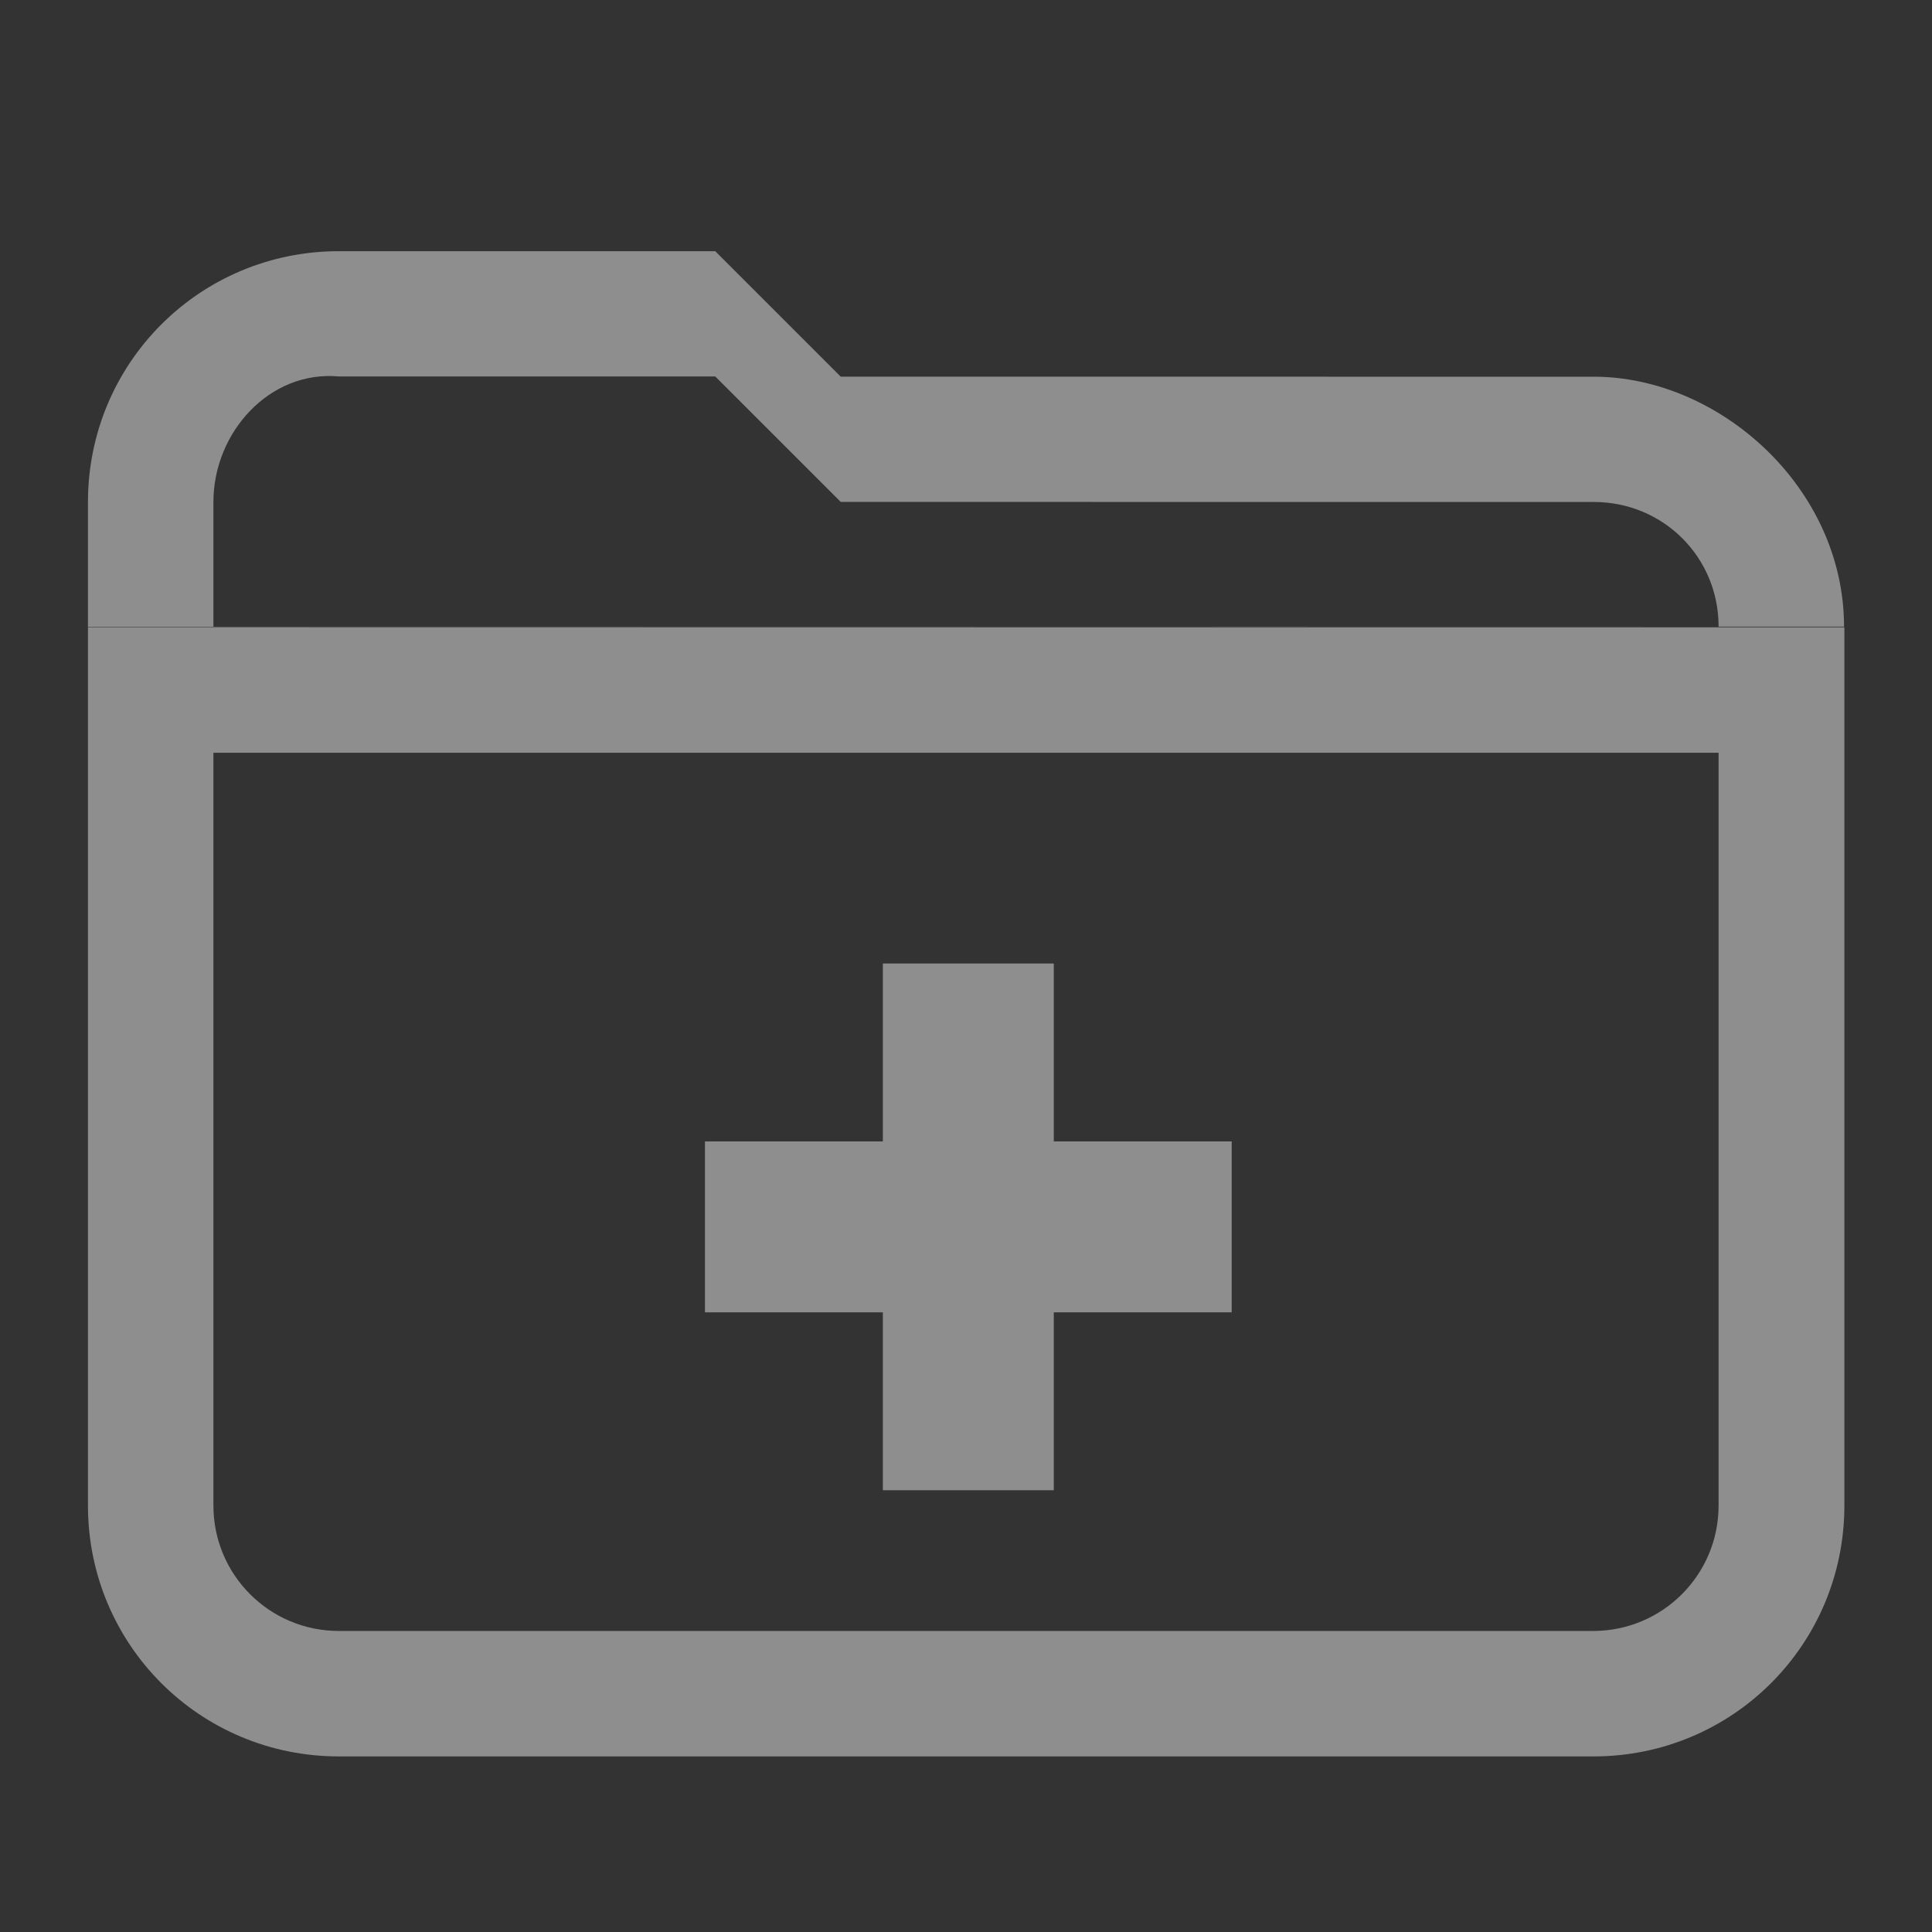 <?xml version="1.0" encoding="UTF-8" standalone="no"?>
<!-- Created with Inkscape (http://www.inkscape.org/) -->

<svg
   xmlns:dc="http://purl.org/dc/elements/1.1/"
   xmlns:cc="http://creativecommons.org/ns#"
   xmlns:rdf="http://www.w3.org/1999/02/22-rdf-syntax-ns#"
   xmlns:svg="http://www.w3.org/2000/svg"
   xmlns="http://www.w3.org/2000/svg"
   xmlns:sodipodi="http://sodipodi.sourceforge.net/DTD/sodipodi-0.dtd"
   xmlns:inkscape="http://www.inkscape.org/namespaces/inkscape"
   width="22"
   height="22"
   viewBox="0 0 5.821 5.821"
   version="1.1"
   id="svg8"
   inkscape:version="0.92.3 (2405546, 2018-03-11)"
   sodipodi:docname="albumfolder-new.svg">
  <rect x="0" y="0" width="5.821" height="5.821" fill="#333333" stroke="none"/>
  <defs
     id="defs2">
    <clipPath
       id="clipPath1064"
       clipPathUnits="userSpaceOnUse">
      <rect
         ry="0.529"
         rx="0.529"
         y="289.592"
         x="4.762"
         height="8.913"
         width="9.161"
         id="rect1066"
         style="opacity:1;fill:#f1f8f8;fill-opacity:1;stroke:none;stroke-width:0;stroke-linecap:round;stroke-linejoin:round;stroke-miterlimit:4;stroke-dasharray:none;stroke-opacity:1" />
    </clipPath>
    <clipPath
       id="clipPath1064-7"
       clipPathUnits="userSpaceOnUse">
      <rect
         ry="0.529"
         rx="0.529"
         y="289.592"
         x="4.762"
         height="8.913"
         width="9.161"
         id="rect1066-5"
         style="opacity:1;fill:#f1f8f8;fill-opacity:1;stroke:none;stroke-width:0;stroke-linecap:round;stroke-linejoin:round;stroke-miterlimit:4;stroke-dasharray:none;stroke-opacity:1" />
    </clipPath>
  </defs>
  <sodipodi:namedview
     id="base"
     pagecolor="#ffffff"
     bordercolor="#666666"
     borderopacity="1.0"
     inkscape:pageopacity="0.0"
     inkscape:pageshadow="2"
     inkscape:zoom="32"
     inkscape:cx="12.60783"
     inkscape:cy="7.2926423"
     inkscape:document-units="mm"
     inkscape:current-layer="layer1"
     showgrid="true"
     units="px"
     inkscape:window-width="1920"
     inkscape:window-height="1028"
     inkscape:window-x="0"
     inkscape:window-y="26"
     inkscape:window-maximized="1">
    <inkscape:grid
       type="xygrid"
       id="grid815" />
  </sodipodi:namedview>
  <g
     inkscape:label="Capa 1"
     inkscape:groupmode="layer"
     id="layer1"
     transform="translate(0,-291.179)">
    <path
       style="opacity:1;fill:#f2f2f2;fill-opacity:0.475;stroke:none;stroke-width:0;stroke-linecap:round;stroke-linejoin:round;stroke-miterlimit:4;stroke-dasharray:none;stroke-opacity:1"
       d="m 0.265,293.069 v 2.646 c 0,0.419 0.337,0.756 0.756,0.756 h 3.78 c 0.419,0 0.756,-0.337 0.756,-0.756 v -2.646 z m 0.378,0.378 H 5.178 v 2.268 c 0,0.209 -0.169,0.378 -0.378,0.378 H 1.021 c -0.209,0 -0.378,-0.169 -0.378,-0.378 z"
       id="rect828"
       inkscape:connector-curvature="0" />
    <path
       id="path835"
       d="m 5.556,293.067 v 0 c 0,-0.419 -0.376,-0.753 -0.754,-0.753 l -2.269,-1.8e-4 -0.378,-0.378 H 1.021 c -0.419,0 -0.756,0.337 -0.756,0.756 v 0.376 m 0.378,-5.9e-4 v -0.376 c 0,-0.209 0.169,-0.397 0.378,-0.378 h 1.134 l 0.378,0.378 2.269,1.9e-4 c 0.209,1e-5 0.376,0.166 0.376,0.375 v 6.1e-4"
       style="opacity:1;fill:#f2f2f2;fill-opacity:0.475;stroke:none;stroke-width:0;stroke-linecap:round;stroke-linejoin:round;stroke-miterlimit:4;stroke-dasharray:none;stroke-opacity:1"
       inkscape:connector-curvature="0"
       sodipodi:nodetypes="ccsccssccssccscc" />
    <g
       transform="translate(-14.095,-1.899)"
       id="layer1-6"
       inkscape:label="Capa 1">
      <path
         sodipodi:nodetypes="ccc"
         inkscape:connector-curvature="0"
         id="path1173"
         d="m 1.455,292.37 1.984,1.852 -1.984,1.852"
         style="fill:none;stroke:#f2f2f2;stroke-width:0.4;stroke-linecap:round;stroke-linejoin:round;stroke-miterlimit:4;stroke-dasharray:none;stroke-opacity:0.475" />
      <path
         inkscape:connector-curvature="0"
         id="path819"
         d="m 4.215,292.736 a 0.16,0.16 0 0 0 -0.141,0.162 v 2.646 a 0.16,0.16 0 1 0 0.318,0 v -2.646 a 0.16,0.16 0 0 0 -0.178,-0.162 z"
         style="color:#000000;font-style:normal;font-variant:normal;font-weight:normal;font-stretch:normal;font-size:medium;line-height:normal;font-family:sans-serif;font-variant-ligatures:normal;font-variant-position:normal;font-variant-caps:normal;font-variant-numeric:normal;font-variant-alternates:normal;font-feature-settings:normal;text-indent:0;text-align:start;text-decoration:none;text-decoration-line:none;text-decoration-style:solid;text-decoration-color:#000000;letter-spacing:normal;word-spacing:normal;text-transform:none;writing-mode:lr-tb;direction:ltr;text-orientation:mixed;dominant-baseline:auto;baseline-shift:baseline;text-anchor:start;white-space:normal;shape-padding:0;clip-rule:nonzero;display:inline;overflow:visible;visibility:visible;opacity:1;isolation:auto;mix-blend-mode:normal;color-interpolation:sRGB;color-interpolation-filters:linearRGB;solid-color:#000000;solid-opacity:1;vector-effect:none;fill:#f2f2f2;fill-opacity:0.475;fill-rule:nonzero;stroke:none;stroke-width:0.32;stroke-linecap:round;stroke-linejoin:miter;stroke-miterlimit:4;stroke-dasharray:none;stroke-dashoffset:0;stroke-opacity:1;color-rendering:auto;image-rendering:auto;shape-rendering:auto;text-rendering:auto;enable-background:accumulate" />
    </g>
    <path
       id="path818-6"
       d="m 2.66,294.082 v 0.536 H 2.124 v 0.515 h 0.536 v 0.536 H 3.175 v -0.536 h 0.536 v -0.515 H 3.175 v -0.536 z"
       style="fill:#f2f2f2;fill-opacity:0.475;stroke:none;stroke-width:0.382px;stroke-linecap:butt;stroke-linejoin:miter;stroke-opacity:1"
       inkscape:connector-curvature="0" />
  </g>
</svg>
